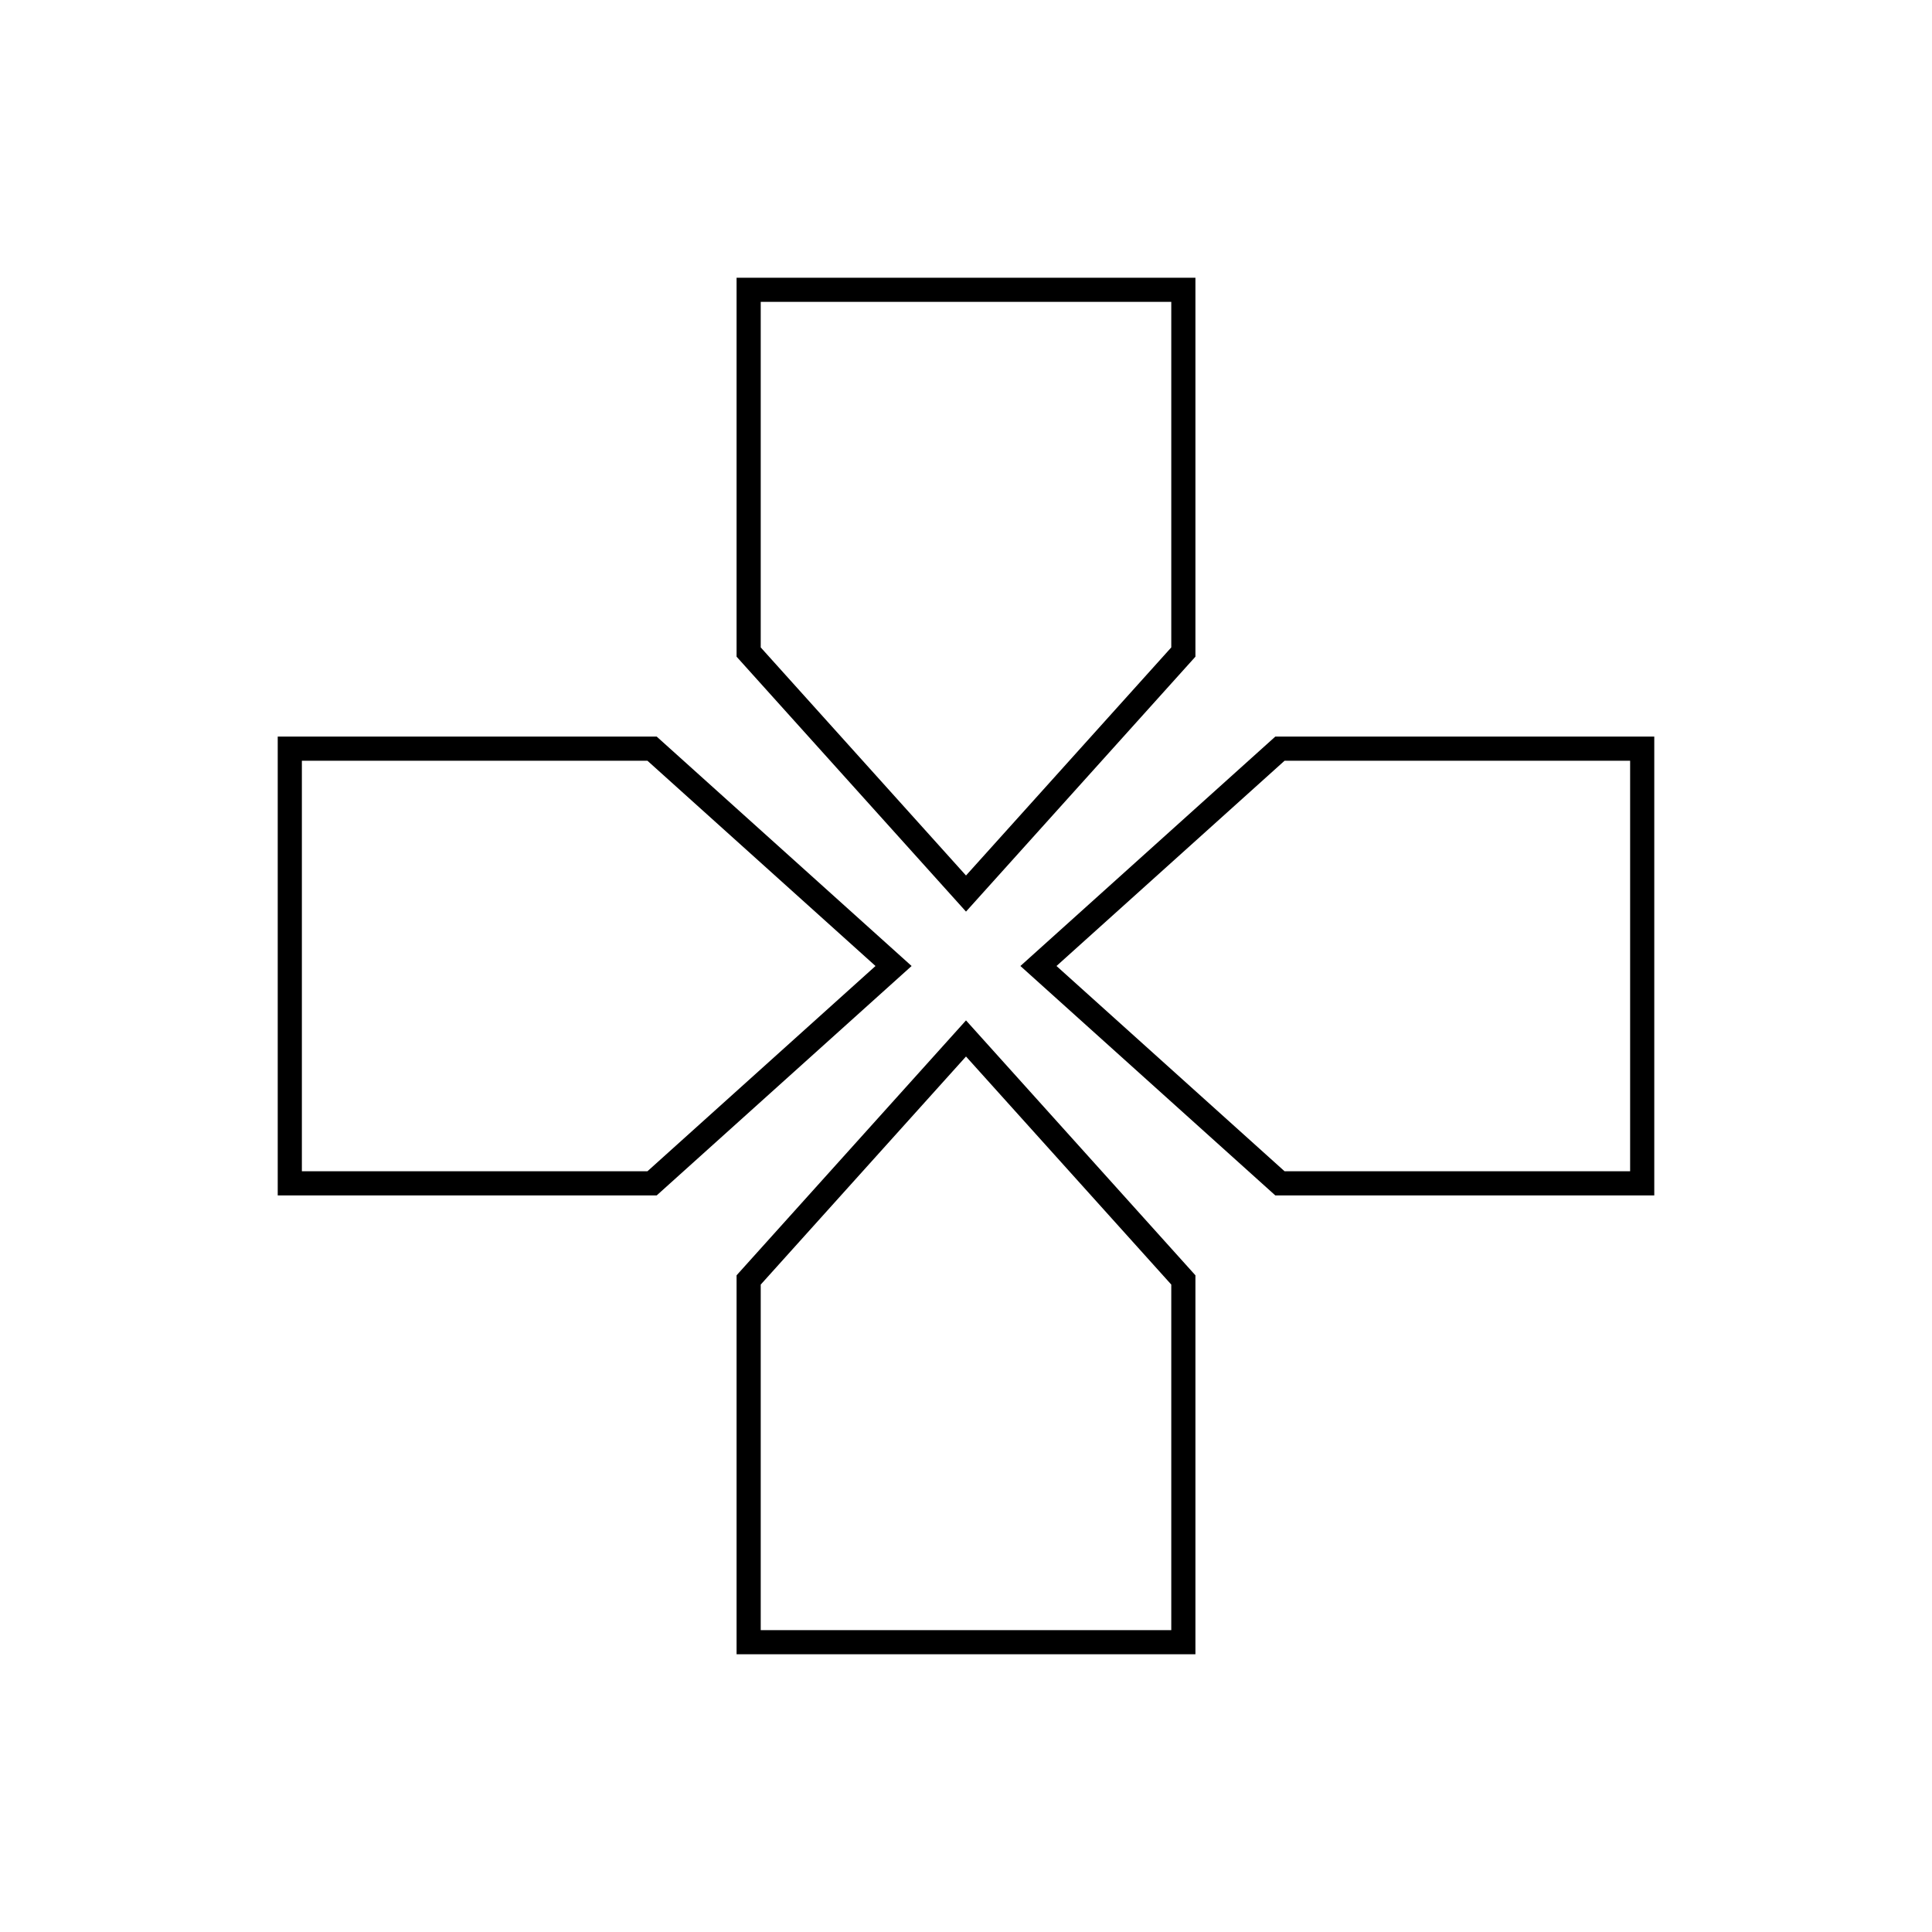 <svg viewBox="0 0 80 80" fill="none">
  <path d="M31 12H49V27L40 37L31 27V12Z" stroke="currentColor" stroke-linecap="square" />
  <path d="M68 31V49H53L43 40L53 31H68Z" stroke="currentColor" stroke-linecap="square" />
  <path d="M31 68H49V53L40 43L31 53V68Z" stroke="currentColor" stroke-linecap="square" />
  <path d="M12 31L12 49H27L37 40L27 31H12Z" stroke="currentColor" stroke-linecap="square" />
</svg>
